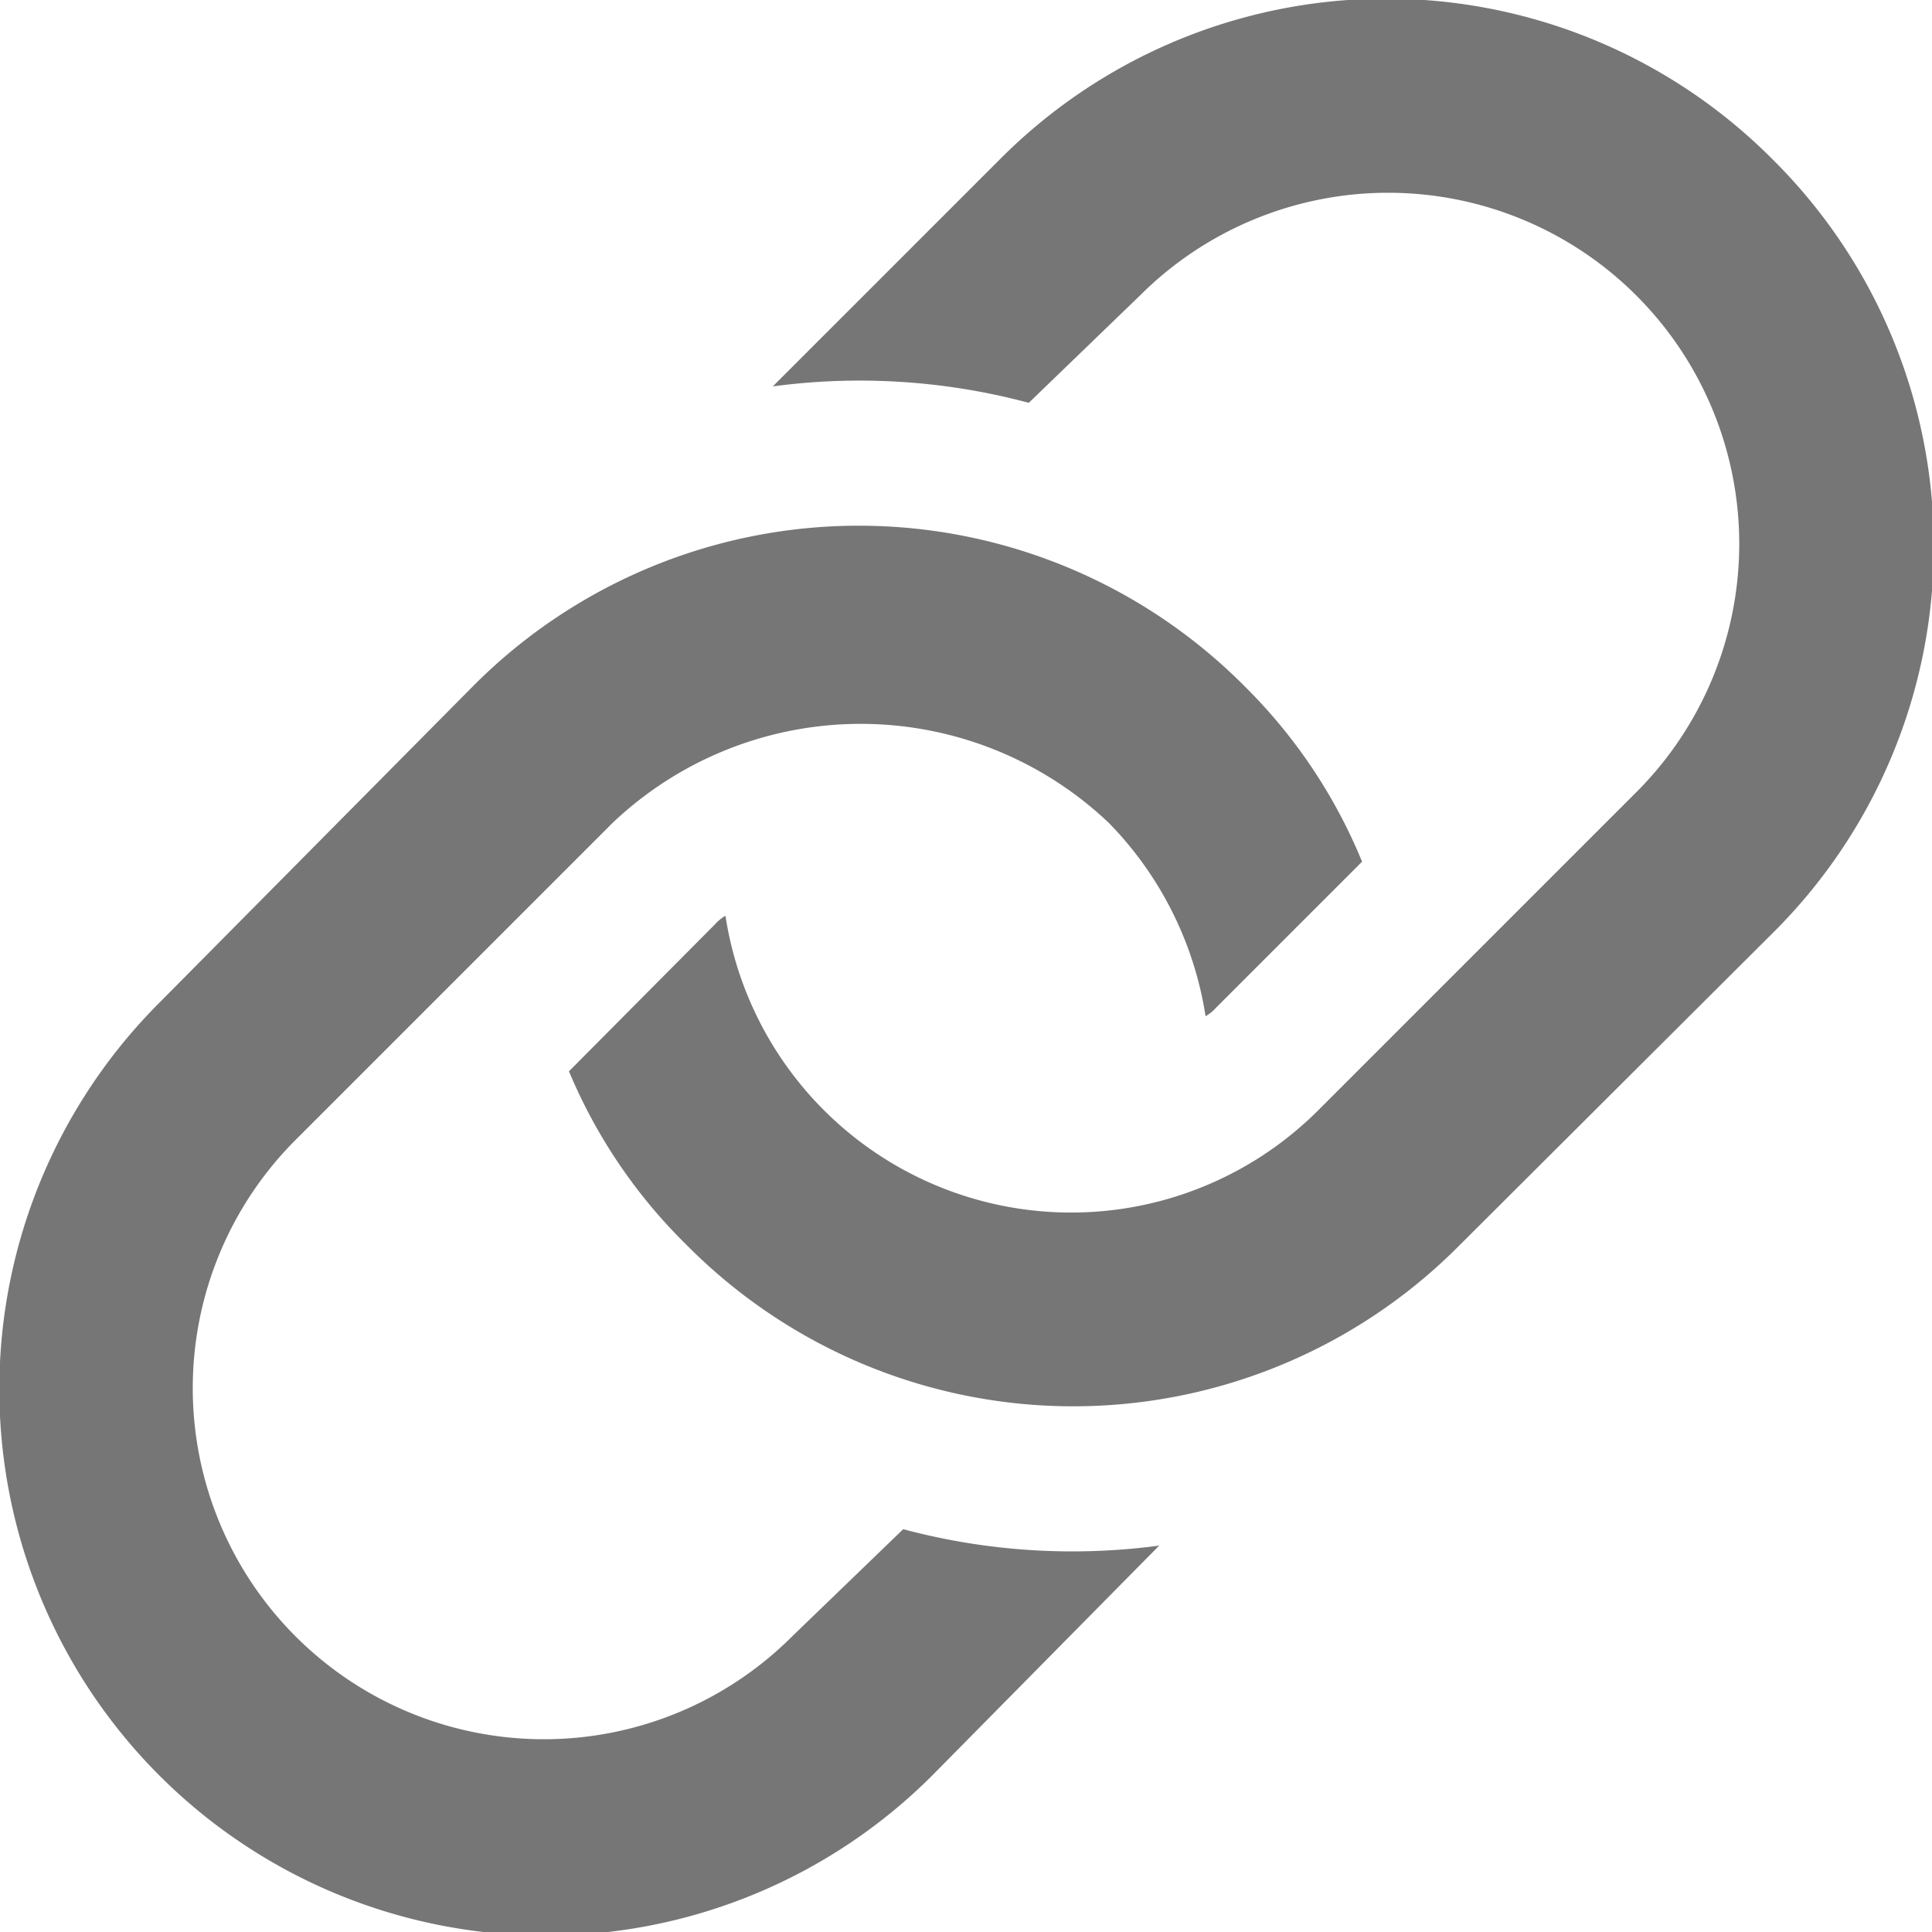 <svg xmlns="http://www.w3.org/2000/svg" width="20" height="20" viewBox="0 0 20 20"><defs><style>.xui-icon-fill-color-text-gray{fill:#767676;}</style></defs><path class="xui-icon-fill-color-text-gray" d="M12.89,7.11a5.63,5.63,0,0,0-8,0L1.65,10.38a5.64,5.64,0,0,0,8,8L12,16a6.77,6.77,0,0,1-2.65-.17L8.2,16.94A3.63,3.63,0,0,1,3.06,11.8L6.34,8.52a3.73,3.73,0,0,1,5.14,0,3.66,3.66,0,0,1,1,2,.44.44,0,0,0,.11-.09l1.51-1.51A5.47,5.47,0,0,0,12.89,7.11Zm5.46-5.46a5.64,5.64,0,0,0-8,0L8,4a6.77,6.77,0,0,1,2.65.17L11.8,3.06A3.63,3.63,0,1,1,16.94,8.2l-3.28,3.28a3.62,3.62,0,0,1-6.15-2,.44.44,0,0,0-.11.09L5.89,11.09a5.47,5.47,0,0,0,1.22,1.8,5.63,5.63,0,0,0,8,0l3.28-3.27A5.64,5.64,0,0,0,18.35,1.65Z"/></svg>
